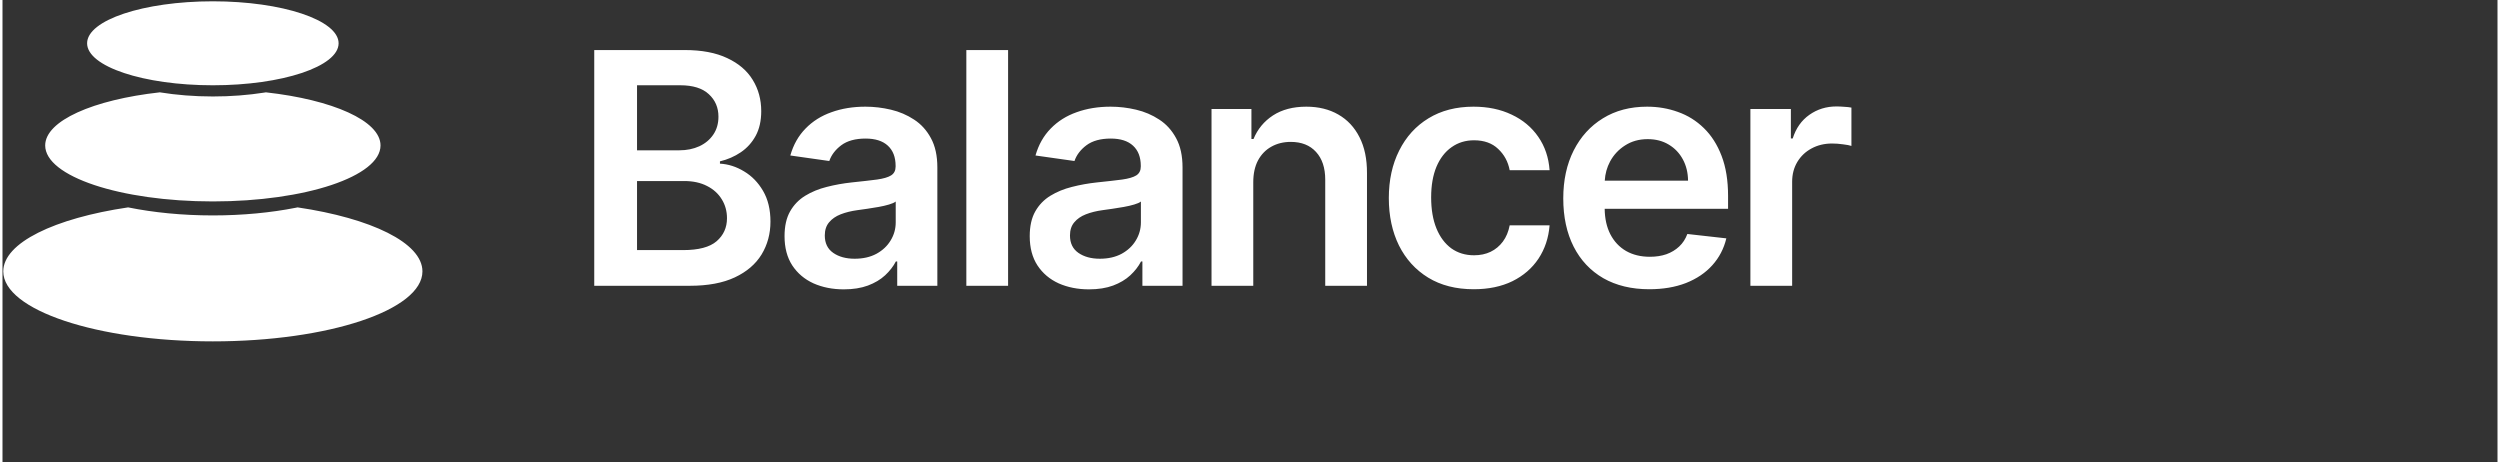 <svg width="1001" height="185" viewBox="0 0 1350 250" fill="none" xmlns="http://www.w3.org/2000/svg">
<rect x="0" y="0" width="1350" height="250" fill="#333333" stroke="none"/>
<path fill-rule="evenodd" clip-rule="evenodd" d="M181.861 23.425C181.861 35.971 151.398 46.141 113.82 46.141C76.242 46.141 45.779 35.971 45.779 23.425C45.779 10.88 76.242 0.709 113.82 0.709C151.398 0.709 181.861 10.88 181.861 23.425ZM227.222 146.849C227.222 131.387 199.46 118.091 159.67 112.211L158.64 112.42C145.219 115.066 129.979 116.562 113.82 116.562C97.246 116.562 81.638 114.988 67.97 112.211C28.18 118.091 0.418 131.387 0.418 146.849C0.418 167.759 51.19 184.709 113.82 184.709C176.451 184.709 227.222 167.759 227.222 146.849ZM204.542 78.702C204.542 65.322 178.559 53.97 142.521 49.959L141.591 50.109C133.015 51.456 123.64 52.199 113.82 52.199C103.644 52.199 93.946 51.402 85.119 49.96C49.081 53.969 23.099 65.323 23.099 78.702C23.099 95.429 63.716 108.99 113.82 108.99C163.924 108.99 204.542 95.429 204.542 78.702ZM320.182 27.079V154.631H371.912C381.689 154.631 389.801 153.116 396.249 150.084C402.697 147.053 407.523 142.922 410.726 137.69C413.929 132.417 415.531 126.48 415.531 119.878C415.531 113.401 414.2 107.878 411.537 103.311C408.875 98.744 405.443 95.215 401.241 92.723C397.081 90.191 392.734 88.8 388.199 88.55V87.305C392.359 86.308 396.124 84.668 399.494 82.385C402.863 80.101 405.547 77.132 407.543 73.478C409.54 69.783 410.539 65.34 410.539 60.15C410.539 53.839 408.999 48.192 405.921 43.21C402.884 38.227 398.287 34.303 392.13 31.438C386.015 28.532 378.34 27.079 369.104 27.079H320.182ZM368.231 135.324H343.333V97.955H368.855C373.639 97.955 377.757 98.848 381.21 100.633C384.663 102.377 387.325 104.785 389.197 107.858C391.07 110.889 392.006 114.293 392.006 118.072C392.006 123.137 390.134 127.289 386.389 130.528C382.687 133.725 376.634 135.324 368.231 135.324ZM366.234 81.326H343.333V46.137H366.733C373.556 46.137 378.693 47.735 382.146 50.932C385.641 54.13 387.388 58.199 387.388 63.14C387.388 66.876 386.452 70.115 384.58 72.856C382.749 75.554 380.233 77.651 377.029 79.146C373.826 80.599 370.228 81.326 366.234 81.326ZM438.813 153.323C443.681 155.482 449.151 156.562 455.225 156.562C460.217 156.562 464.564 155.877 468.267 154.506C472.011 153.095 475.11 151.247 477.564 148.963C480.061 146.638 481.995 144.147 483.368 141.49H484.117V154.631H505.832V90.606C505.832 84.253 504.667 78.959 502.338 74.724C500.05 70.489 497.013 67.146 493.227 64.697C489.441 62.205 485.261 60.42 480.685 59.34C476.108 58.261 471.512 57.721 466.894 57.721C460.196 57.721 454.081 58.718 448.548 60.711C443.015 62.662 438.335 65.61 434.508 69.555C430.68 73.458 427.935 78.316 426.271 84.129L447.362 87.118C448.486 83.838 450.649 80.994 453.852 78.585C457.097 76.177 461.486 74.973 467.019 74.973C472.26 74.973 476.275 76.26 479.062 78.835C481.849 81.409 483.243 85.042 483.243 89.734V90.108C483.243 92.267 482.432 93.865 480.809 94.903C479.228 95.9 476.691 96.647 473.196 97.145C469.702 97.602 465.147 98.121 459.531 98.702C454.871 99.201 450.358 100.01 445.989 101.131C441.663 102.211 437.773 103.809 434.32 105.927C430.868 108.045 428.143 110.868 426.146 114.397C424.149 117.927 423.151 122.39 423.151 127.788C423.151 134.057 424.544 139.331 427.331 143.607C430.16 147.884 433.988 151.122 438.813 153.323ZM472.884 137.317C469.556 139.102 465.625 139.995 461.091 139.995C456.39 139.995 452.521 138.936 449.484 136.819C446.447 134.701 444.929 131.566 444.929 127.414C444.929 124.508 445.698 122.141 447.237 120.314C448.777 118.446 450.878 116.992 453.54 115.954C456.202 114.916 459.219 114.169 462.588 113.712C464.086 113.505 465.854 113.255 467.892 112.965C469.931 112.674 471.99 112.342 474.07 111.968C476.15 111.595 478.022 111.159 479.686 110.66C481.392 110.162 482.598 109.622 483.305 109.041V120.314C483.305 123.843 482.39 127.103 480.56 130.092C478.771 133.082 476.212 135.49 472.884 137.317ZM544.107 27.079V154.631H521.517V27.079H544.107ZM571.476 153.323C576.344 155.482 581.814 156.562 587.888 156.562C592.88 156.562 597.227 155.877 600.93 154.506C604.674 153.095 607.773 151.247 610.228 148.963C612.724 146.638 614.658 144.147 616.031 141.49H616.78V154.631H638.495V90.606C638.495 84.253 637.331 78.959 635.001 74.724C632.713 70.489 629.676 67.146 625.89 64.697C622.105 62.205 617.924 60.42 613.348 59.34C608.772 58.261 604.175 57.721 599.557 57.721C592.859 57.721 586.744 58.718 581.211 60.711C575.678 62.662 570.998 65.61 567.171 69.555C563.343 73.458 560.598 78.316 558.934 84.129L580.025 87.118C581.149 83.838 583.312 80.994 586.515 78.585C589.76 76.177 594.149 74.973 599.682 74.973C604.923 74.973 608.938 76.26 611.725 78.835C614.512 81.409 615.906 85.042 615.906 89.734V90.108C615.906 92.267 615.095 93.865 613.472 94.903C611.892 95.9 609.354 96.647 605.859 97.145C602.365 97.602 597.81 98.121 592.194 98.702C587.534 99.201 583.021 100.01 578.653 101.131C574.326 102.211 570.436 103.809 566.984 105.927C563.531 108.045 560.806 110.868 558.809 114.397C556.812 117.927 555.814 122.39 555.814 127.788C555.814 134.057 557.207 139.331 559.995 143.607C562.823 147.884 566.651 151.122 571.476 153.323ZM605.547 137.317C602.219 139.102 598.288 139.995 593.754 139.995C589.053 139.995 585.184 138.936 582.147 136.819C579.11 134.701 577.592 131.566 577.592 127.414C577.592 124.508 578.361 122.141 579.901 120.314C581.44 118.446 583.541 116.992 586.203 115.954C588.866 114.916 591.882 114.169 595.251 113.712C596.749 113.505 598.517 113.255 600.555 112.965C602.594 112.674 604.653 112.342 606.733 111.968C608.813 111.595 610.685 111.159 612.349 110.66C614.055 110.162 615.261 109.622 615.968 109.041V120.314C615.968 123.843 615.053 127.103 613.223 130.092C611.434 133.082 608.876 135.49 605.547 137.317ZM676.77 98.578V154.631H654.18V58.967H675.771V75.222H676.895C679.099 69.866 682.615 65.61 687.44 62.455C692.308 59.299 698.319 57.721 705.474 57.721C712.089 57.721 717.851 59.133 722.759 61.956C727.71 64.78 731.537 68.87 734.241 74.226C736.987 79.582 738.339 86.08 738.297 93.72V154.631H715.708V97.208C715.708 90.813 714.044 85.81 710.716 82.198C707.43 78.585 702.874 76.779 697.05 76.779C693.098 76.779 689.583 77.651 686.504 79.395C683.467 81.097 681.075 83.568 679.328 86.807C677.622 90.045 676.77 93.969 676.77 98.578ZM771.392 150.209C778.257 154.403 786.473 156.499 796.041 156.499C804.07 156.499 811.059 155.046 817.008 152.14C822.957 149.192 827.657 145.123 831.11 139.933C834.563 134.701 836.56 128.701 837.101 121.933H815.51C814.844 125.38 813.617 128.307 811.828 130.715C810.04 133.123 807.814 134.971 805.151 136.258C802.531 137.504 799.556 138.126 796.228 138.126C791.527 138.126 787.43 136.881 783.935 134.39C780.482 131.857 777.799 128.265 775.885 123.615C773.972 118.923 773.015 113.318 773.015 106.799C773.015 100.363 773.972 94.841 775.885 90.232C777.841 85.623 780.565 82.094 784.06 79.644C787.554 77.153 791.61 75.907 796.228 75.907C801.678 75.907 806.025 77.464 809.27 80.578C812.556 83.651 814.636 87.492 815.51 92.1H837.101C836.602 85.208 834.563 79.188 830.986 74.039C827.408 68.849 822.603 64.842 816.571 62.019C810.58 59.154 803.695 57.721 795.916 57.721C786.556 57.721 778.444 59.818 771.58 64.012C764.757 68.164 759.474 73.977 755.73 81.45C751.986 88.883 750.114 97.457 750.114 107.173C750.114 116.847 751.944 125.4 755.605 132.833C759.307 140.223 764.57 146.015 771.392 150.209ZM891.054 156.499C881.444 156.499 873.144 154.506 866.155 150.52C859.208 146.493 853.862 140.805 850.118 133.455C846.374 126.065 844.502 117.366 844.502 107.359C844.502 97.519 846.374 88.883 850.118 81.45C853.904 73.977 859.187 68.164 865.968 64.012C872.749 59.818 880.716 57.721 889.868 57.721C895.775 57.721 901.35 58.676 906.591 60.586C911.875 62.455 916.534 65.361 920.569 69.305C924.646 73.25 927.849 78.274 930.179 84.378C932.509 90.44 933.674 97.664 933.674 106.052V112.965H866.908C866.974 118.289 867.992 122.877 869.962 126.729C872 130.673 874.85 133.704 878.511 135.822C882.172 137.898 886.457 138.936 891.366 138.936C894.652 138.936 897.626 138.479 900.289 137.566C902.951 136.611 905.26 135.22 907.215 133.393C909.171 131.566 910.648 129.303 911.646 126.604L932.737 128.971C931.406 134.535 928.869 139.393 925.125 143.545C921.422 147.656 916.68 150.853 910.897 153.136C905.115 155.378 898.5 156.499 891.054 156.499ZM869.837 87.367C868.13 90.553 867.167 94.02 866.95 97.768H912.02C911.979 93.45 911.043 89.609 909.212 86.246C907.382 82.841 904.823 80.163 901.537 78.212C898.292 76.26 894.506 75.284 890.18 75.284C885.562 75.284 881.506 76.406 878.012 78.648C874.517 80.848 871.792 83.755 869.837 87.367ZM967.658 58.967H945.755V154.631H968.344V98.391C968.344 94.322 969.28 90.73 971.152 87.616C973.024 84.502 975.583 82.073 978.828 80.329C982.114 78.544 985.817 77.651 989.935 77.651C991.849 77.651 993.825 77.796 995.863 78.087C997.943 78.336 999.462 78.627 1000.42 78.959V58.219C999.378 58.012 998.068 57.867 996.487 57.783C994.948 57.659 993.554 57.597 992.306 57.597C986.815 57.597 981.927 59.112 977.642 62.143C973.399 65.133 970.404 69.388 968.656 74.911H967.658V58.967Z" fill="white"/>
</svg>
